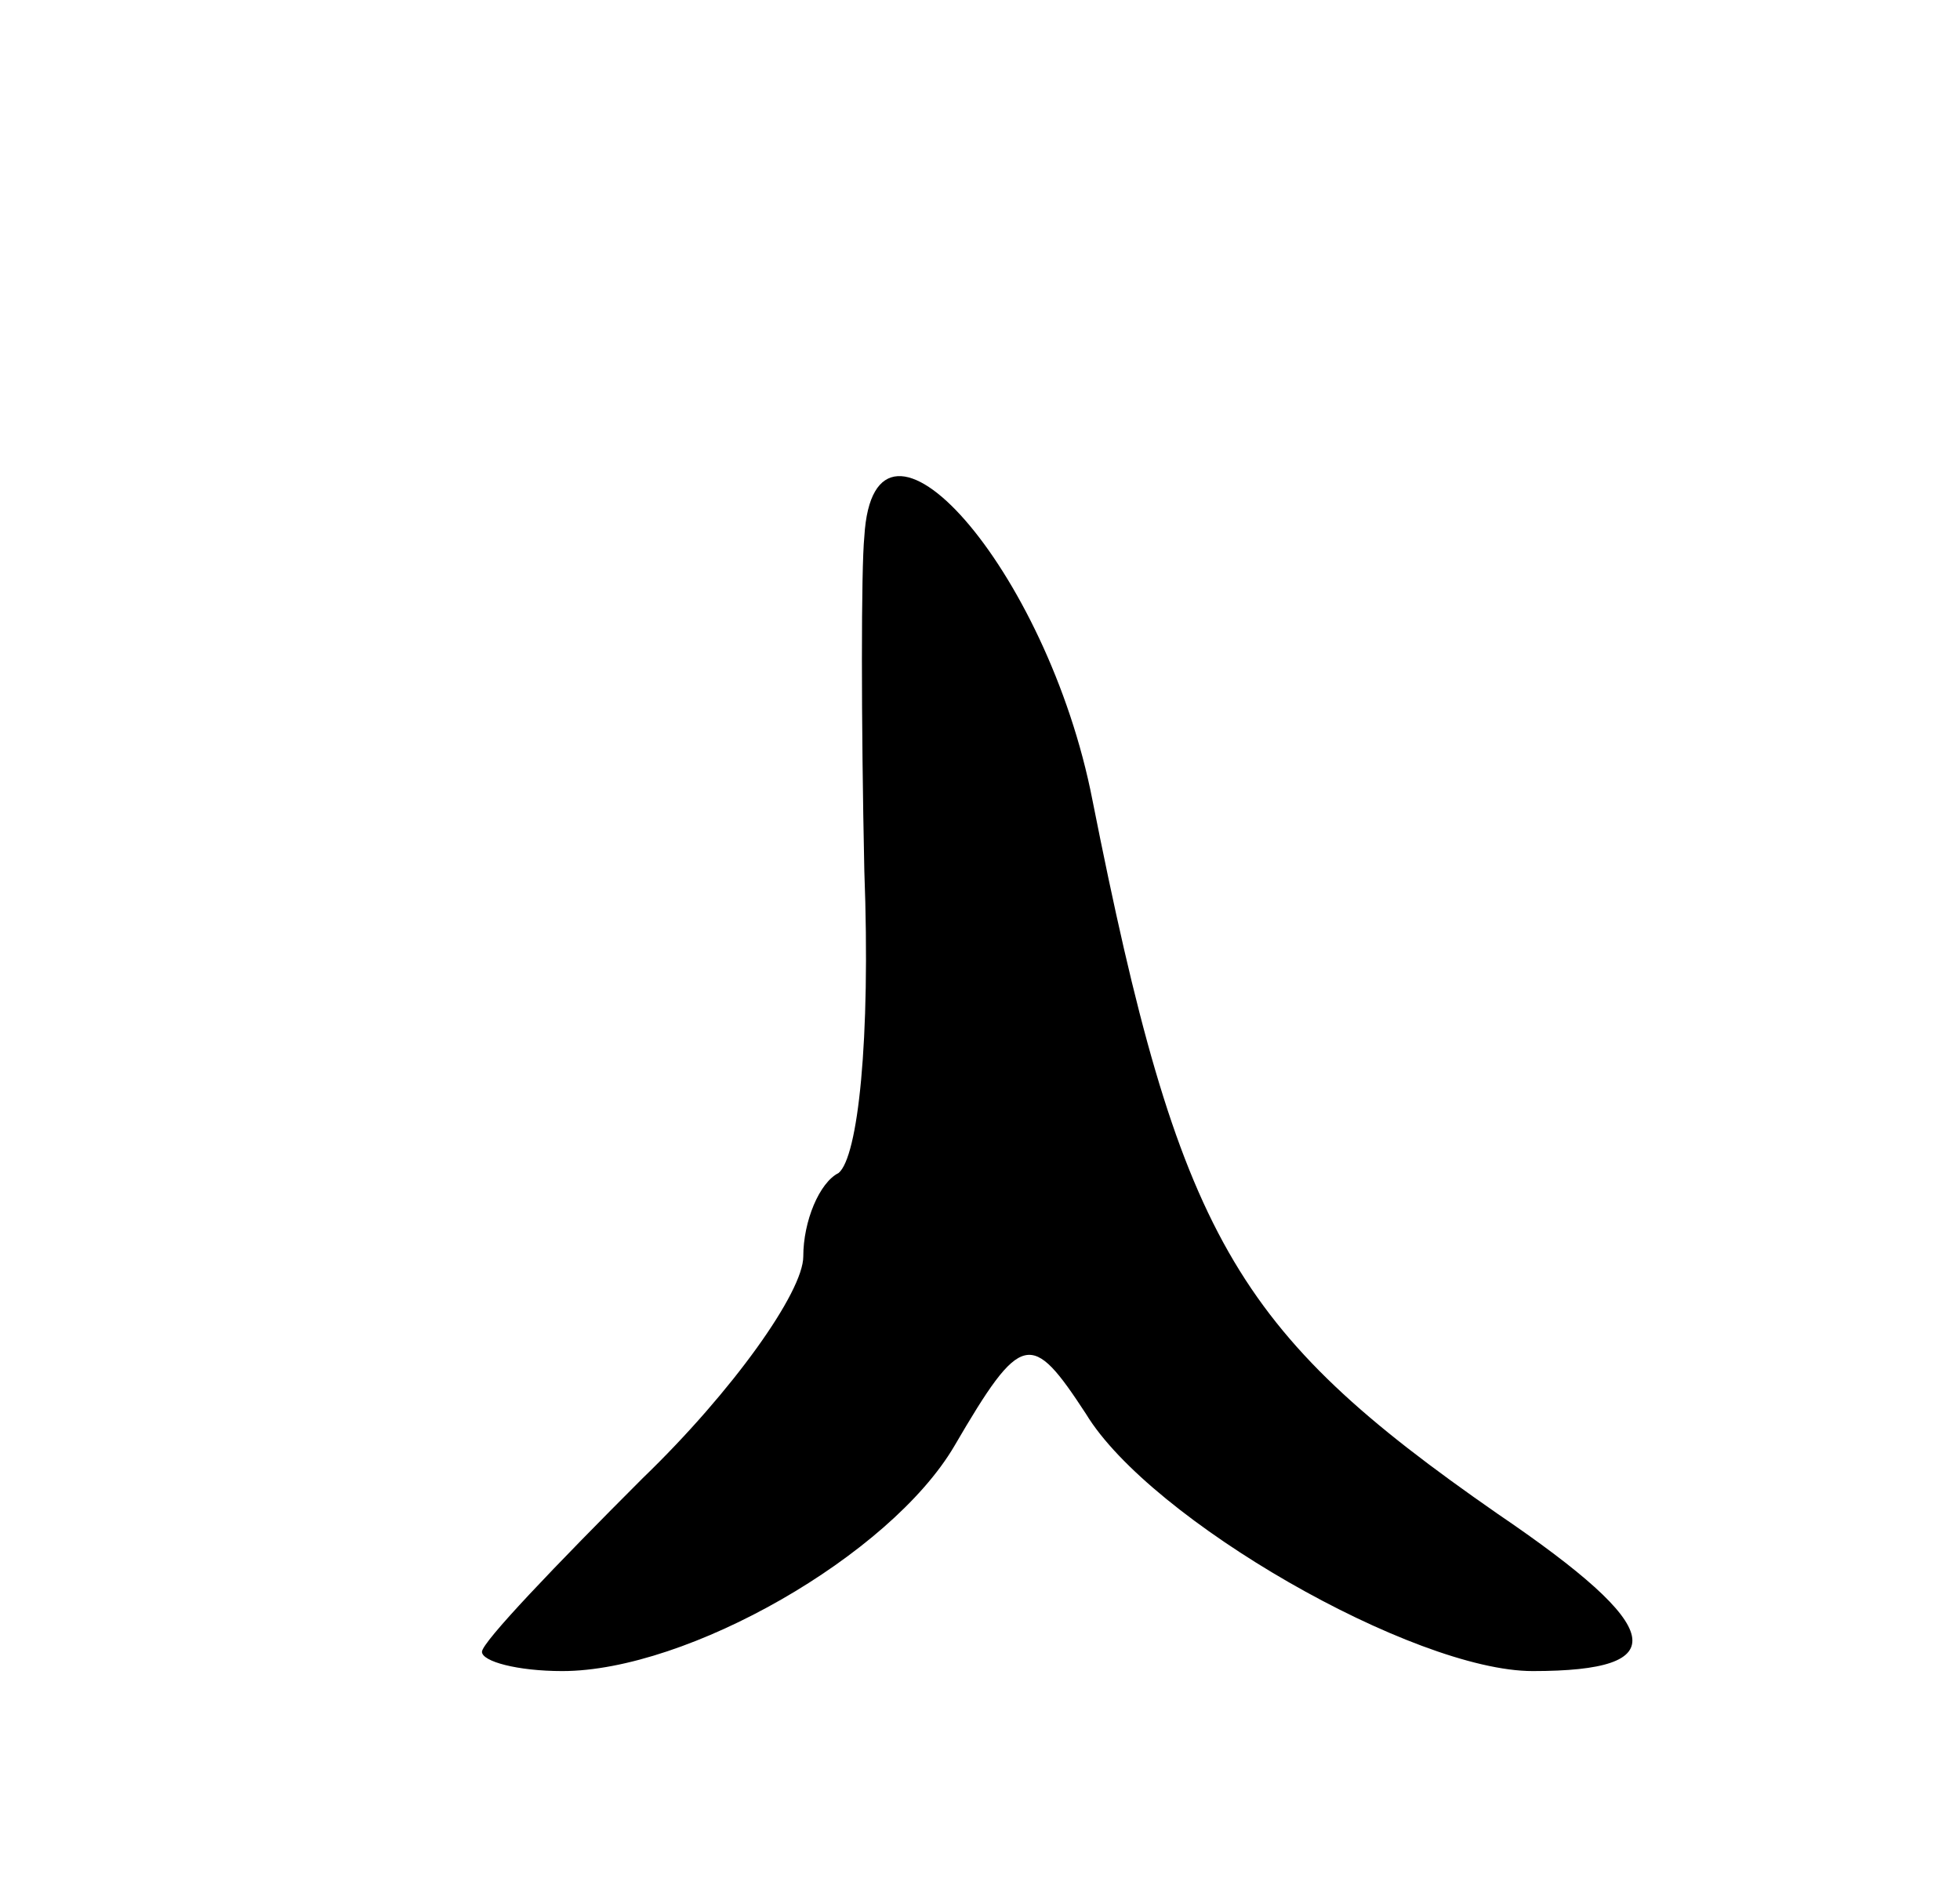 <svg version="1.0" xmlns="http://www.w3.org/2000/svg"
 width="61pt" height="59pt" viewBox="0 0 61 59"
 preserveAspectRatio="xMidYMid meet">
<g transform="translate(0,59) scale(0.1,-0.1)"
fill="#000000" stroke="none">
<path d="M269 423 c-1 -10 -1 -57 0 -104 2 -53 -2 -89 -8 -94 -6 -3 -11 -15
-11 -26 0 -11 -22 -42 -50 -69 -27 -27 -50 -51 -50 -54 0 -3 11 -6 25 -6 39 0
102 36 122 70 21 36 24 36 41 10 20 -33 102 -80 139 -80 44 0 42 13 -11 49
-82 57 -99 86 -126 222 -14 72 -68 133 -71 82z"/>
</g>
</svg>
